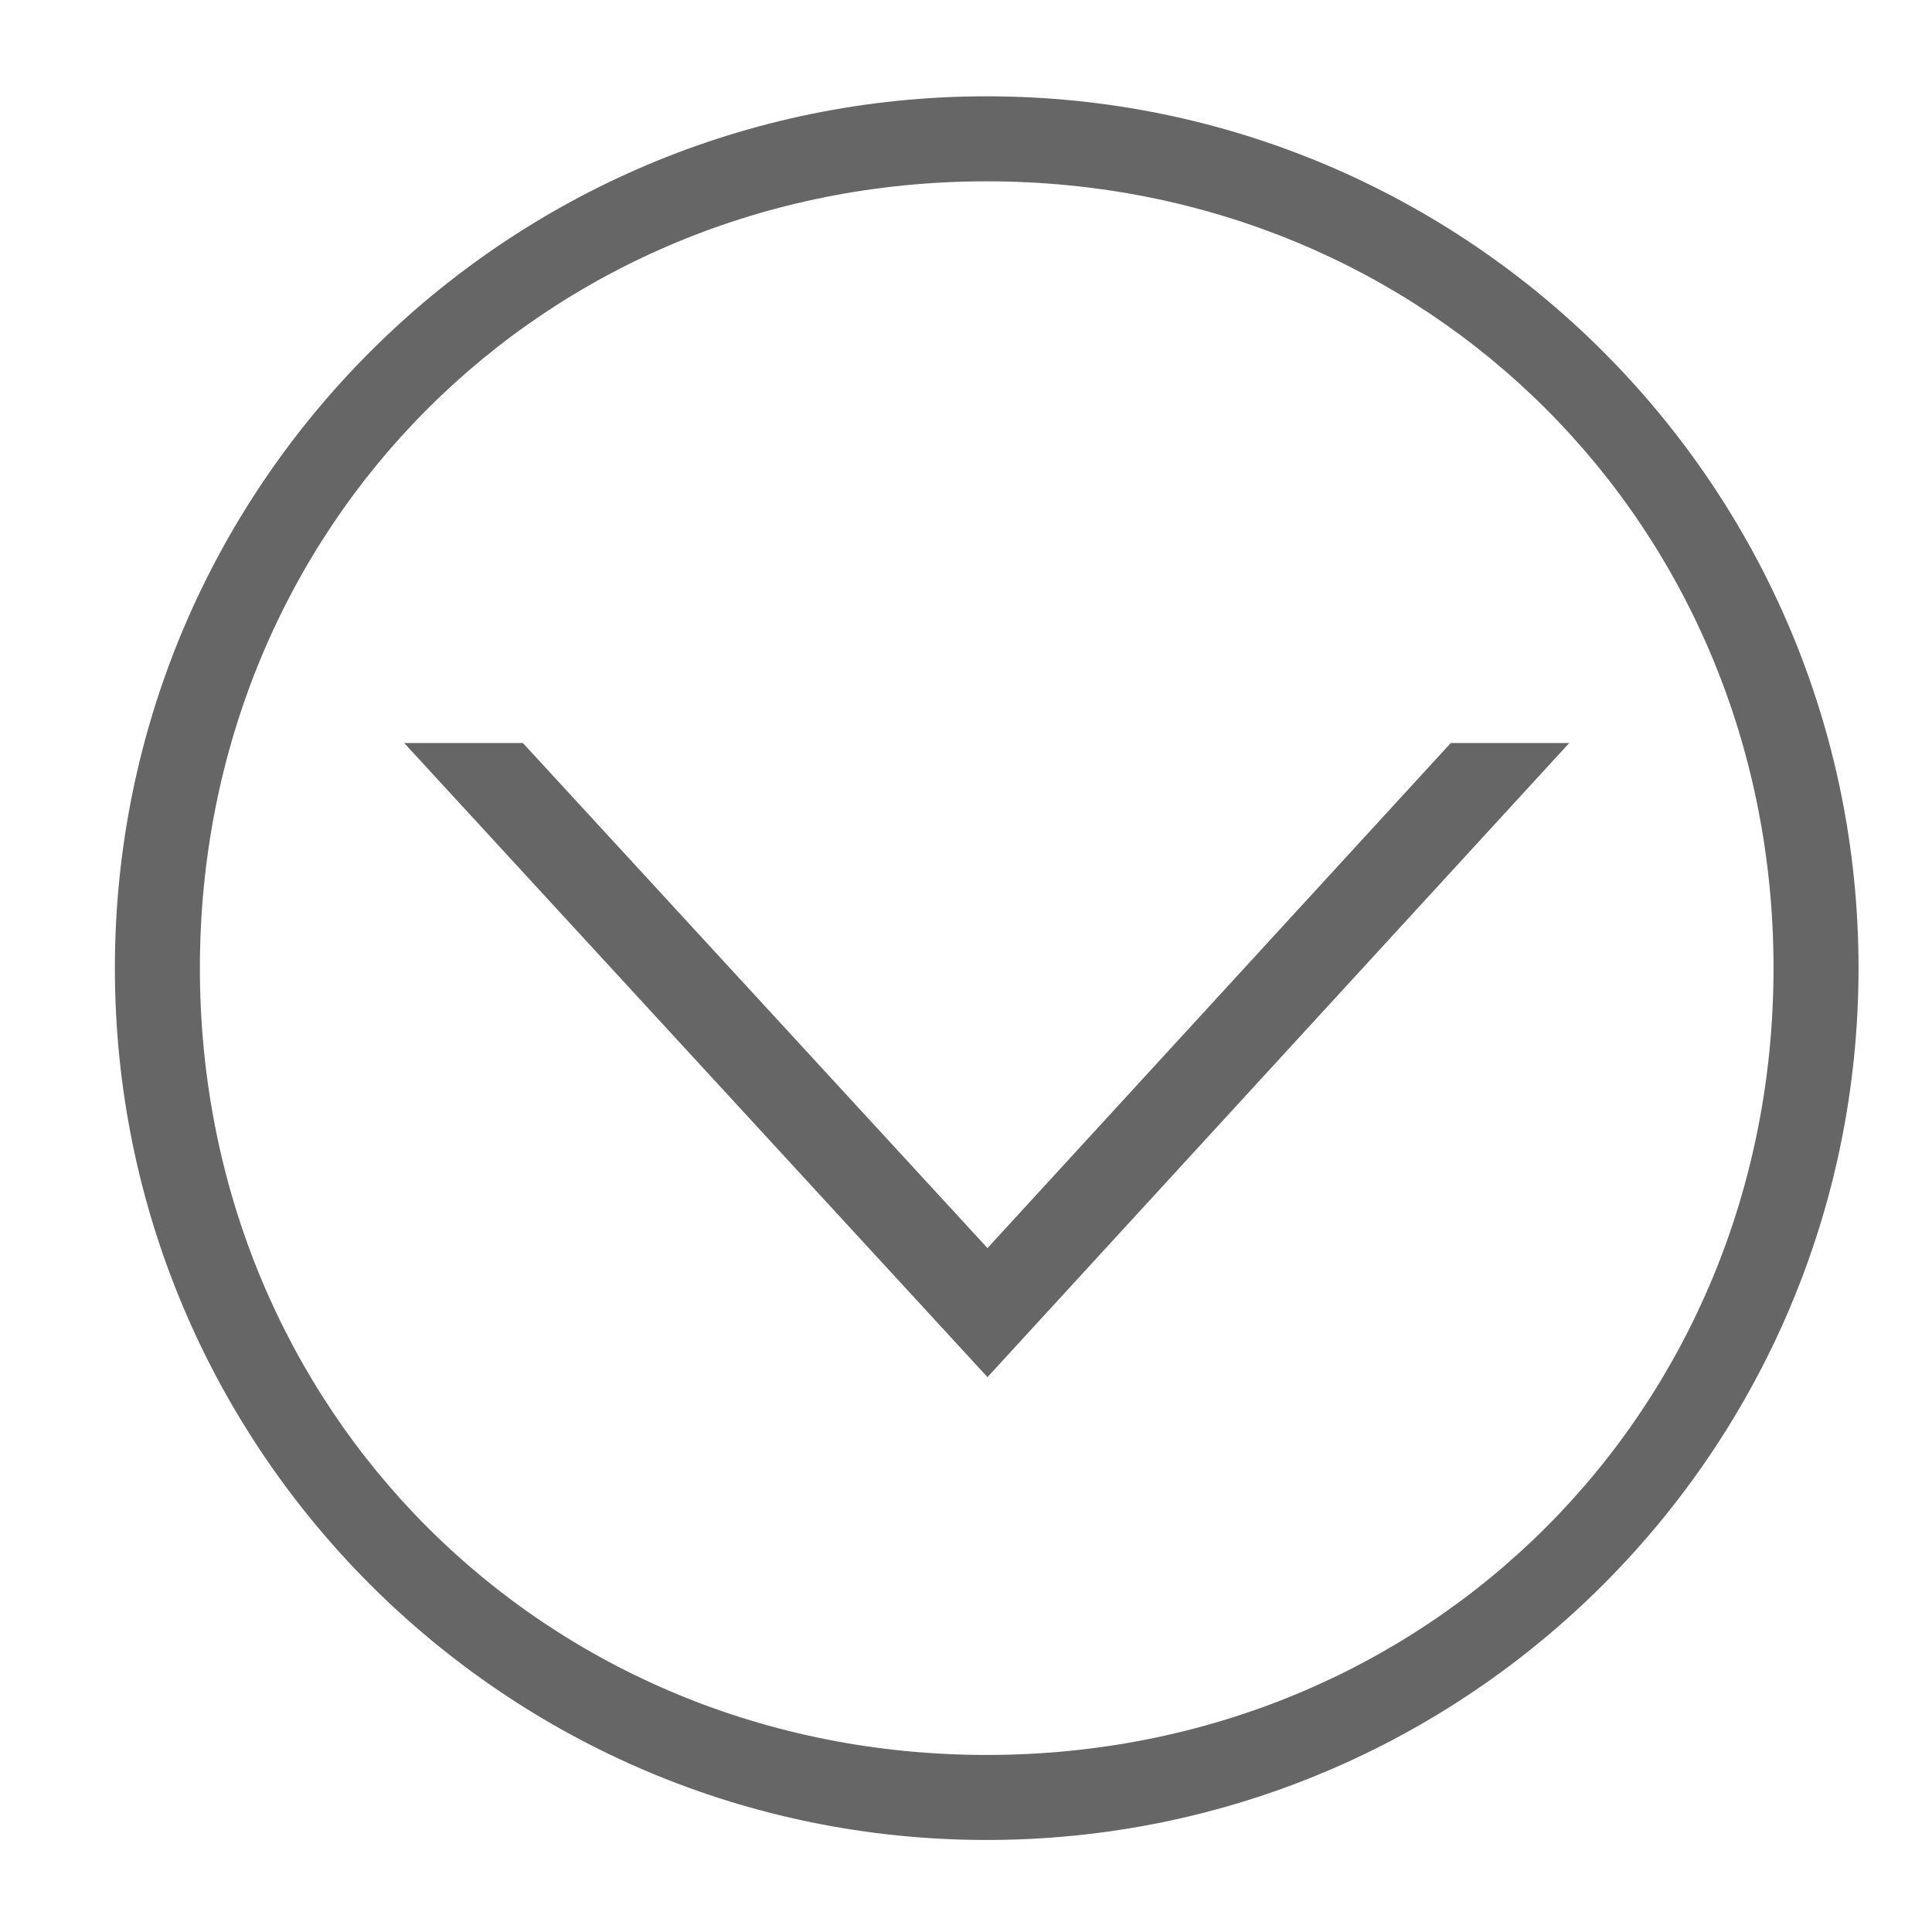 <?xml version="1.0" standalone="no"?><!DOCTYPE svg PUBLIC "-//W3C//DTD SVG 1.1//EN" "http://www.w3.org/Graphics/SVG/1.1/DTD/svg11.dtd"><svg width="16" height="16" viewBox="0 0 16 16" version="1.1" xmlns="http://www.w3.org/2000/svg" xmlns:xlink="http://www.w3.org/1999/xlink"><defs><style type="text/css"><![CDATA[
@font-face { font-family: ifont; src: url("http://at.alicdn.com/t/font_1442373896_4754455.eot?#iefix") format("embedded-opentype"), url("http://at.alicdn.com/t/font_1442373896_4754455.woff") format("woff"), url("http://at.alicdn.com/t/font_1442373896_4754455.ttf") format("truetype"), url("http://at.alicdn.com/t/font_1442373896_4754455.svg#ifont") format("svg"); }

]]></style></defs><g class="transform-group"><g transform="scale(0.016, 0.016)"><path d="M510.719 49.85c-249.223 0-451.257 202.034-451.257 451.256s202.033 451.256 451.257 451.256c249.221 0 451.254-202.034 451.254-451.256S759.94 49.85 510.719 49.85zM510.719 908.36c-228.878 0-407.255-178.378-407.255-407.254 0-228.877 178.378-407.254 407.255-407.254 228.875 0 407.254 178.379 407.254 407.254C917.973 729.983 739.594 908.36 510.719 908.36zM750.93 384.582 812.235 384.582 511.123 712.798 209.2 384.582 270.642 384.582 511.123 646.004Z" fill="#666"></path></g></g></svg>